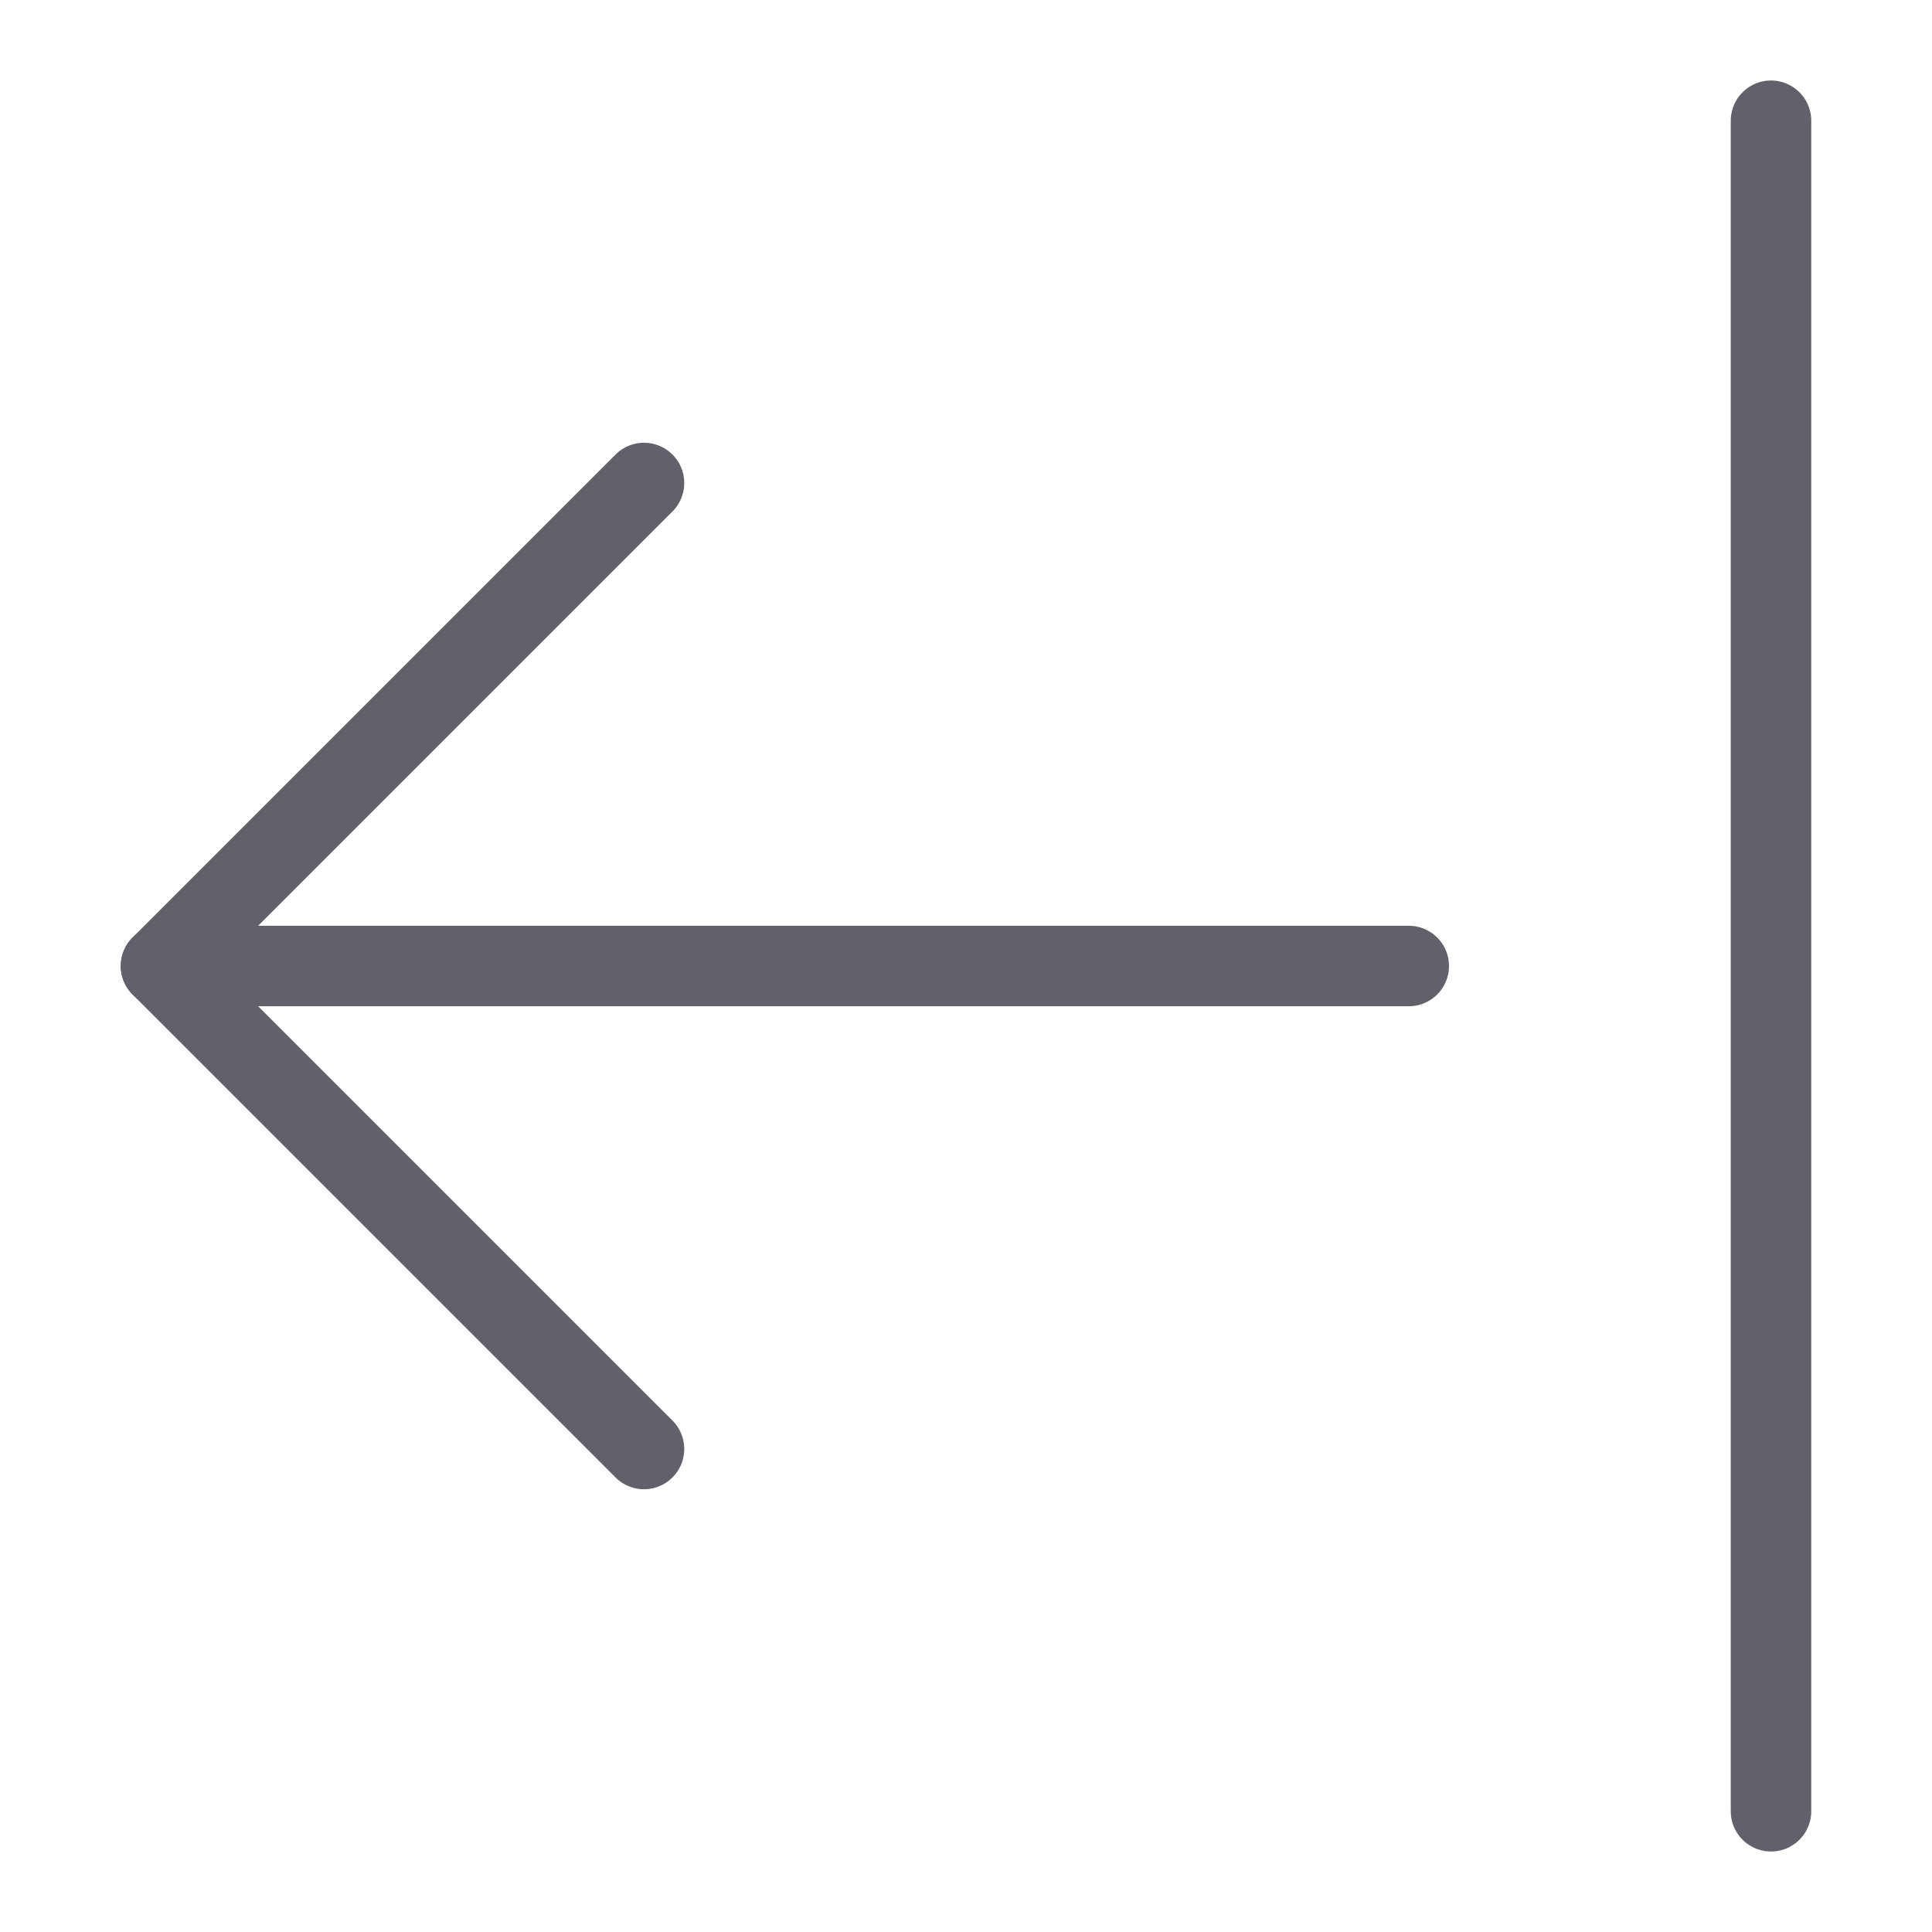 <svg xmlns="http://www.w3.org/2000/svg" height="24" width="24" viewBox="0 0 48 48"><g stroke-linecap="round" fill="#61616b" stroke-linejoin="round" class="nc-icon-wrapper"><line data-cap="butt" data-color="color-2" x1="35" y1="24" x2="4" y2="24" fill="none" stroke="#61616b" stroke-width="2"></line><polyline data-color="color-2" points="16 12 4 24 16 36" fill="none" stroke="#61616b" stroke-width="2"></polyline><line x1="44" y1="3" x2="44" y2="45" fill="none" stroke="#61616b" stroke-width="2"></line></g></svg>